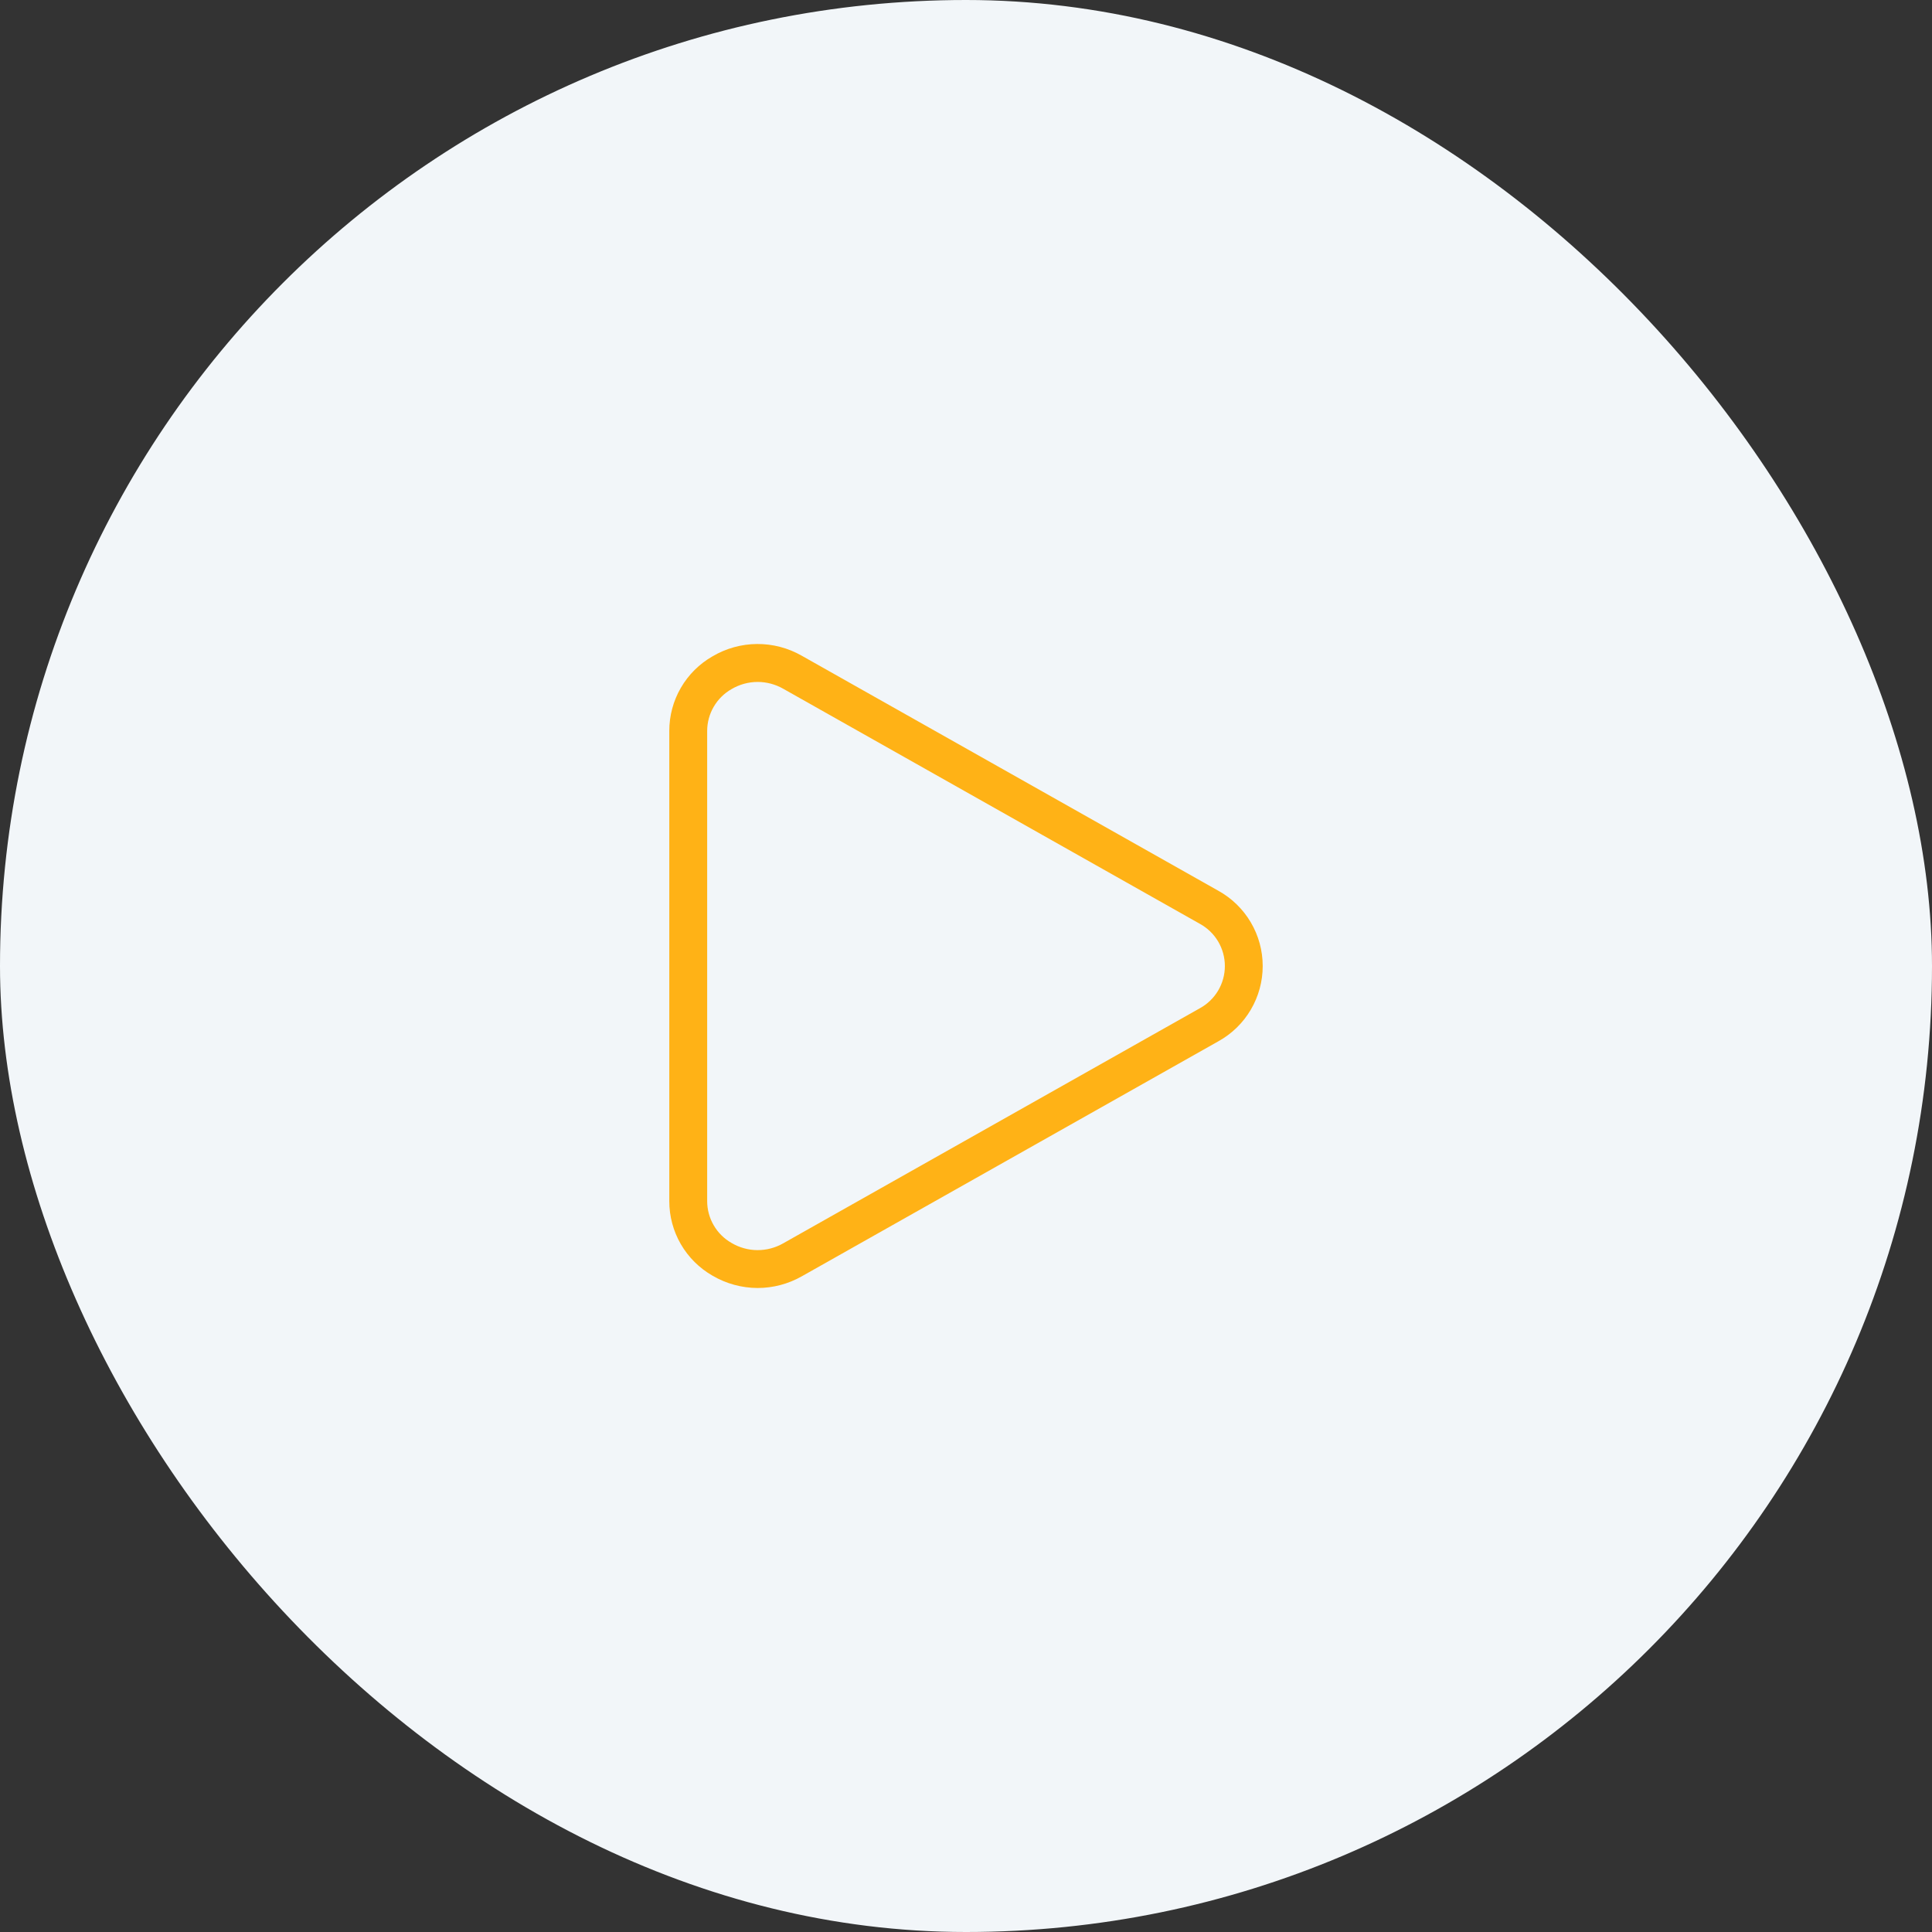 <svg width="96" height="96" viewBox="0 0 96 96" fill="none" xmlns="http://www.w3.org/2000/svg">
<rect x="0" y="0" width="96" height="96" fill="#333333" stroke="none"/>
<rect width="96" height="96" rx="48" fill="#F2F6F9"/>
<path d="M37.648 64C36.858 63.998 36.083 63.786 35.402 63.386C34.749 63.012 34.207 62.472 33.83 61.822C33.453 61.171 33.255 60.432 33.257 59.679V36.321C33.255 35.569 33.453 34.83 33.83 34.179C34.207 33.528 34.749 32.988 35.402 32.615C36.072 32.218 36.836 32.006 37.614 32C38.393 31.994 39.16 32.195 39.836 32.581L60.54 44.262C61.207 44.632 61.764 45.173 62.151 45.831C62.539 46.489 62.743 47.238 62.743 48.002C62.743 48.765 62.539 49.514 62.151 50.172C61.764 50.83 61.207 51.372 60.54 51.741L39.836 63.422C39.168 63.8 38.415 63.999 37.648 64ZM37.648 33.885C37.192 33.886 36.745 34.008 36.352 34.24C35.984 34.449 35.678 34.752 35.465 35.117C35.252 35.483 35.139 35.898 35.139 36.321V59.682C35.139 60.105 35.252 60.521 35.465 60.886C35.678 61.252 35.984 61.554 36.352 61.763C36.739 61.992 37.18 62.114 37.629 62.118C38.079 62.121 38.521 62.006 38.912 61.783L59.615 50.102C59.993 49.896 60.308 49.593 60.528 49.223C60.747 48.853 60.863 48.431 60.863 48.002C60.863 47.572 60.747 47.15 60.528 46.78C60.308 46.41 59.993 46.107 59.615 45.901L38.912 34.22C38.526 34.002 38.091 33.886 37.648 33.885Z" fill="#FFB216"/>
</svg>
